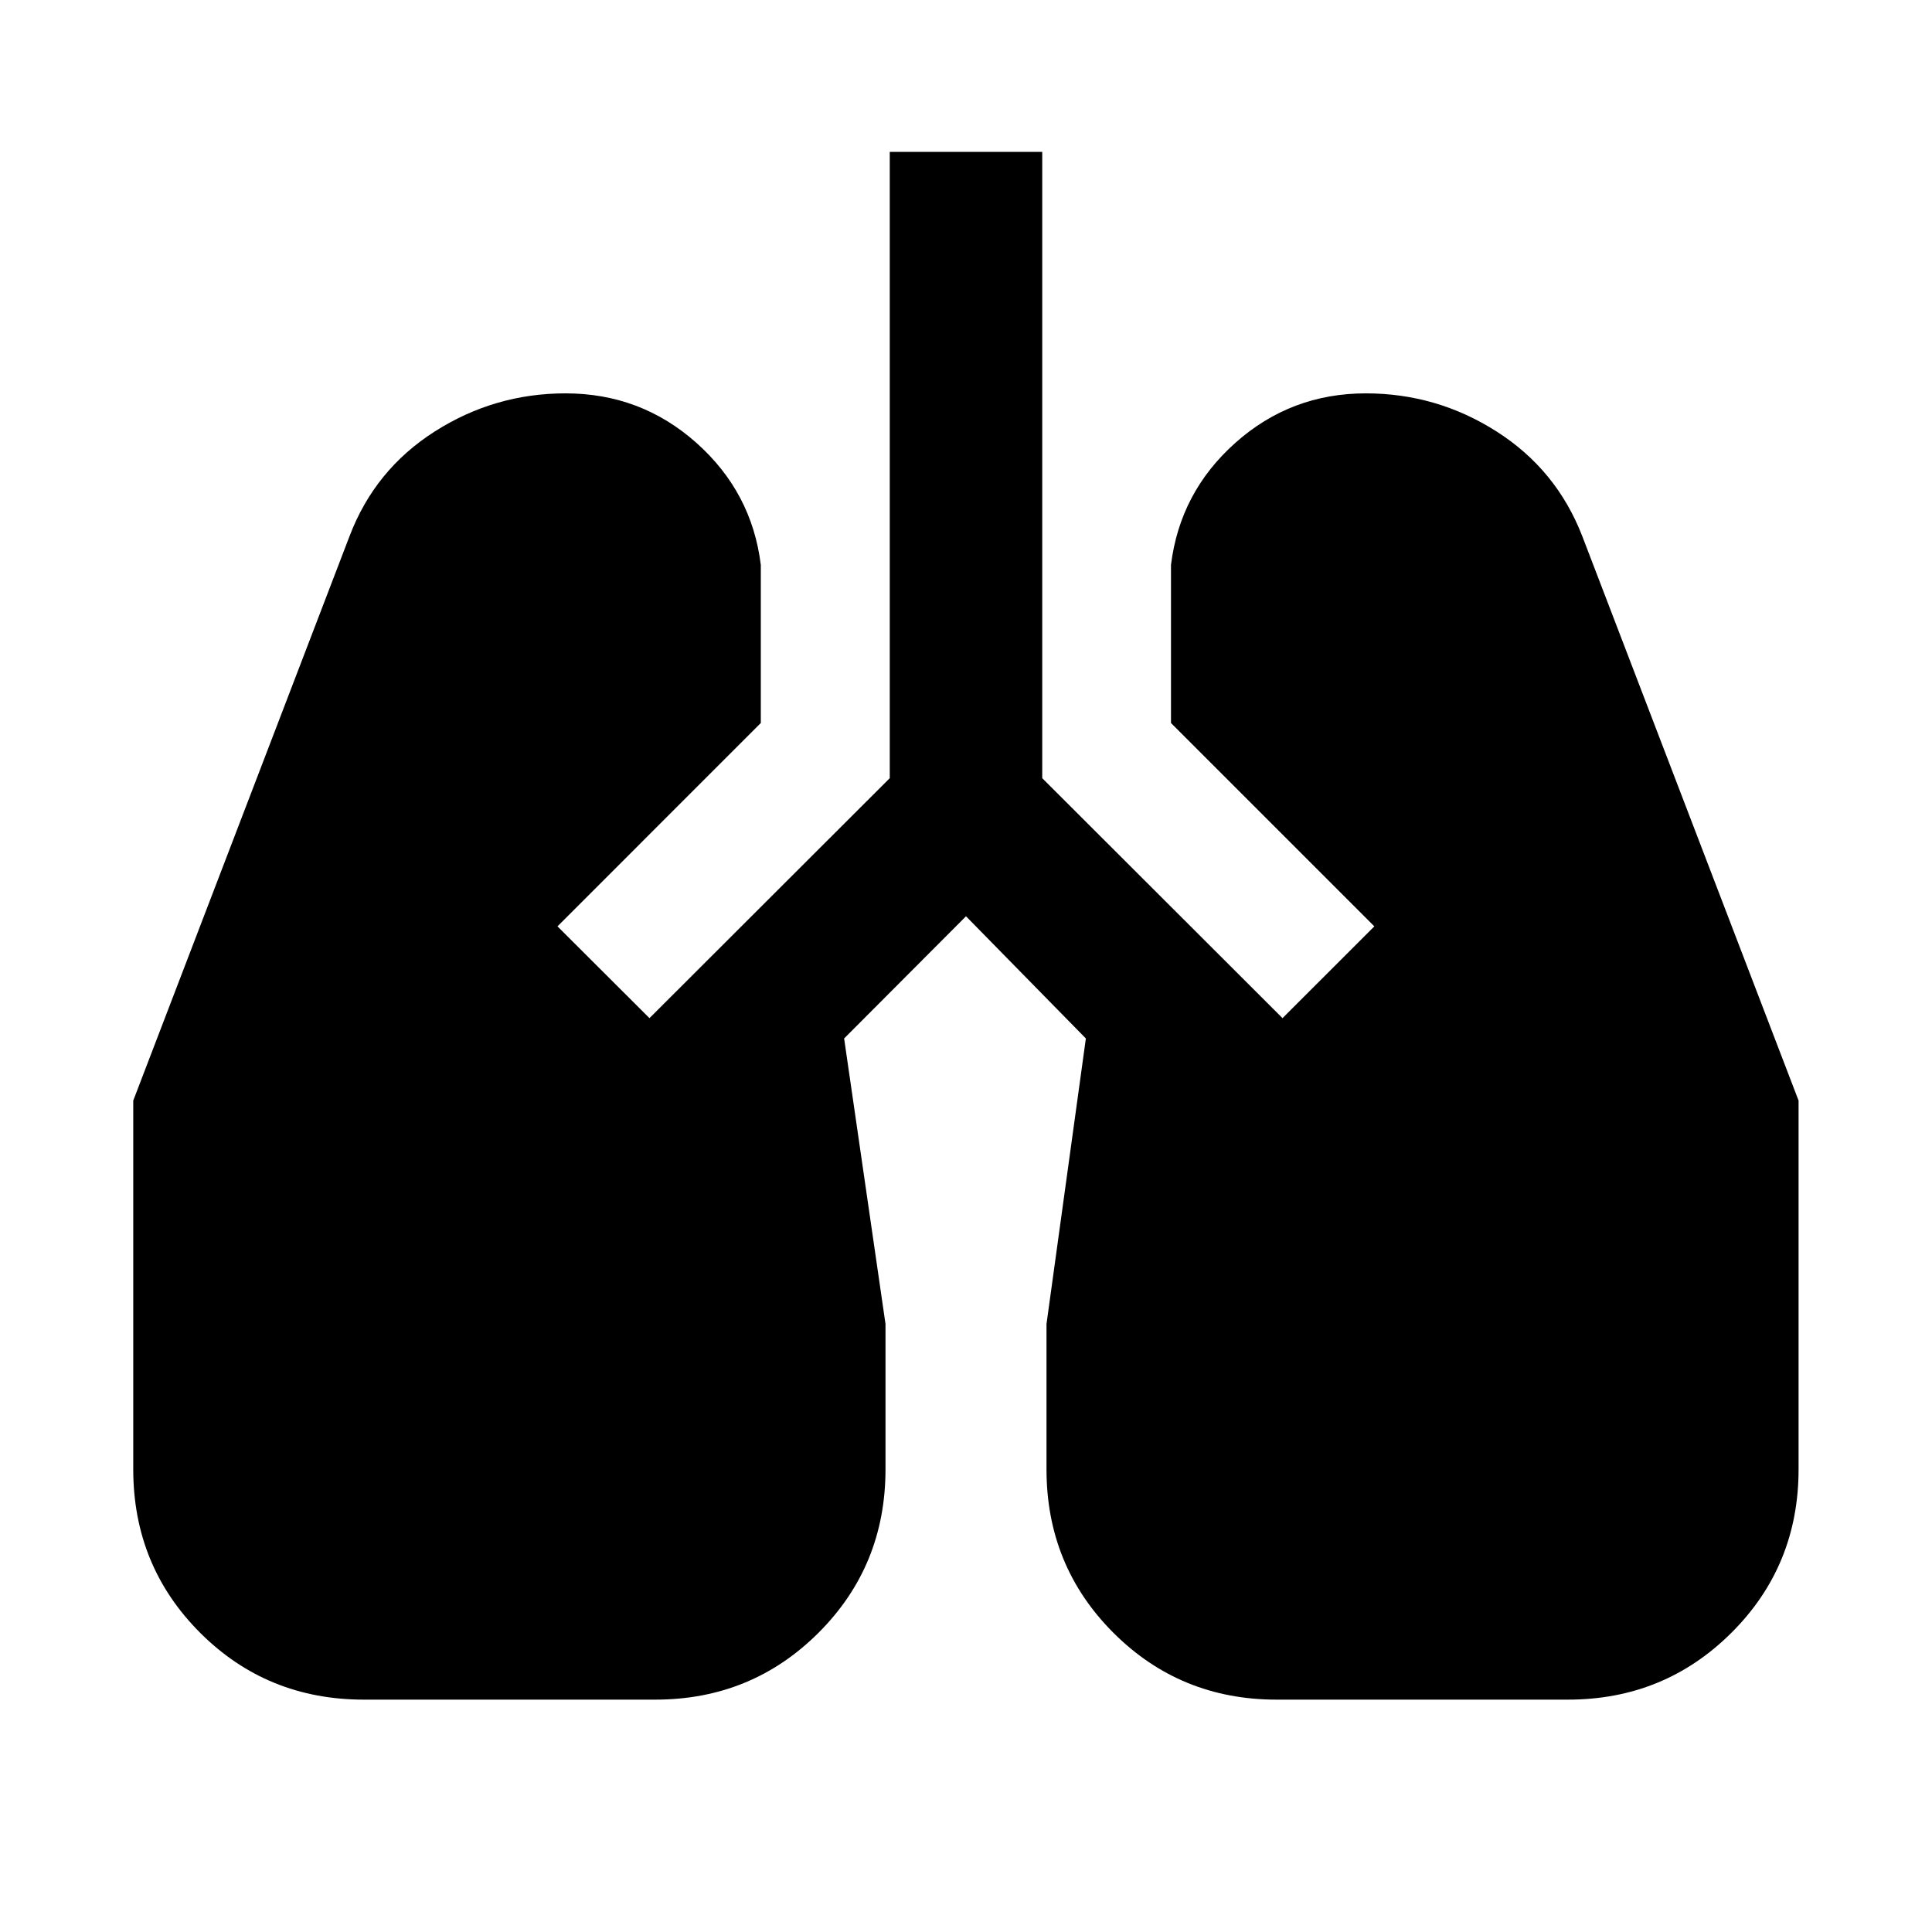 <svg xmlns="http://www.w3.org/2000/svg" height="40" viewBox="0 -960 960 960" width="40"><path d="M180.82-115.46q-48.15 0-81.38-33.23t-33.23-81.22v-183.22l107.48-280.46q12.56-33.03 42.3-51.99 29.74-18.96 65-18.96 37.39 0 65 24.55 27.61 24.56 32.05 60.69v78.56L277.01-499.7l45.71 45.61 119.4-119.24v-311.21h75.76v311.21l119.4 119.24 45.62-45.61-101.04-101.04v-78.56q4.44-36.13 32.02-60.69 27.57-24.55 64.79-24.55 35.26 0 65 18.96 29.74 18.96 42.55 51.99L893.7-413.13v183.22q0 47.99-33.36 81.22t-81.25 33.23H634.35q-47.89 0-81.12-33.23Q520-181.92 520-229.91v-72.21l19.56-141.87L480-504.71l-60.56 60.72L440-302.12v72.21q0 47.99-33.28 81.22t-81.17 33.23H180.82Z"/></svg>